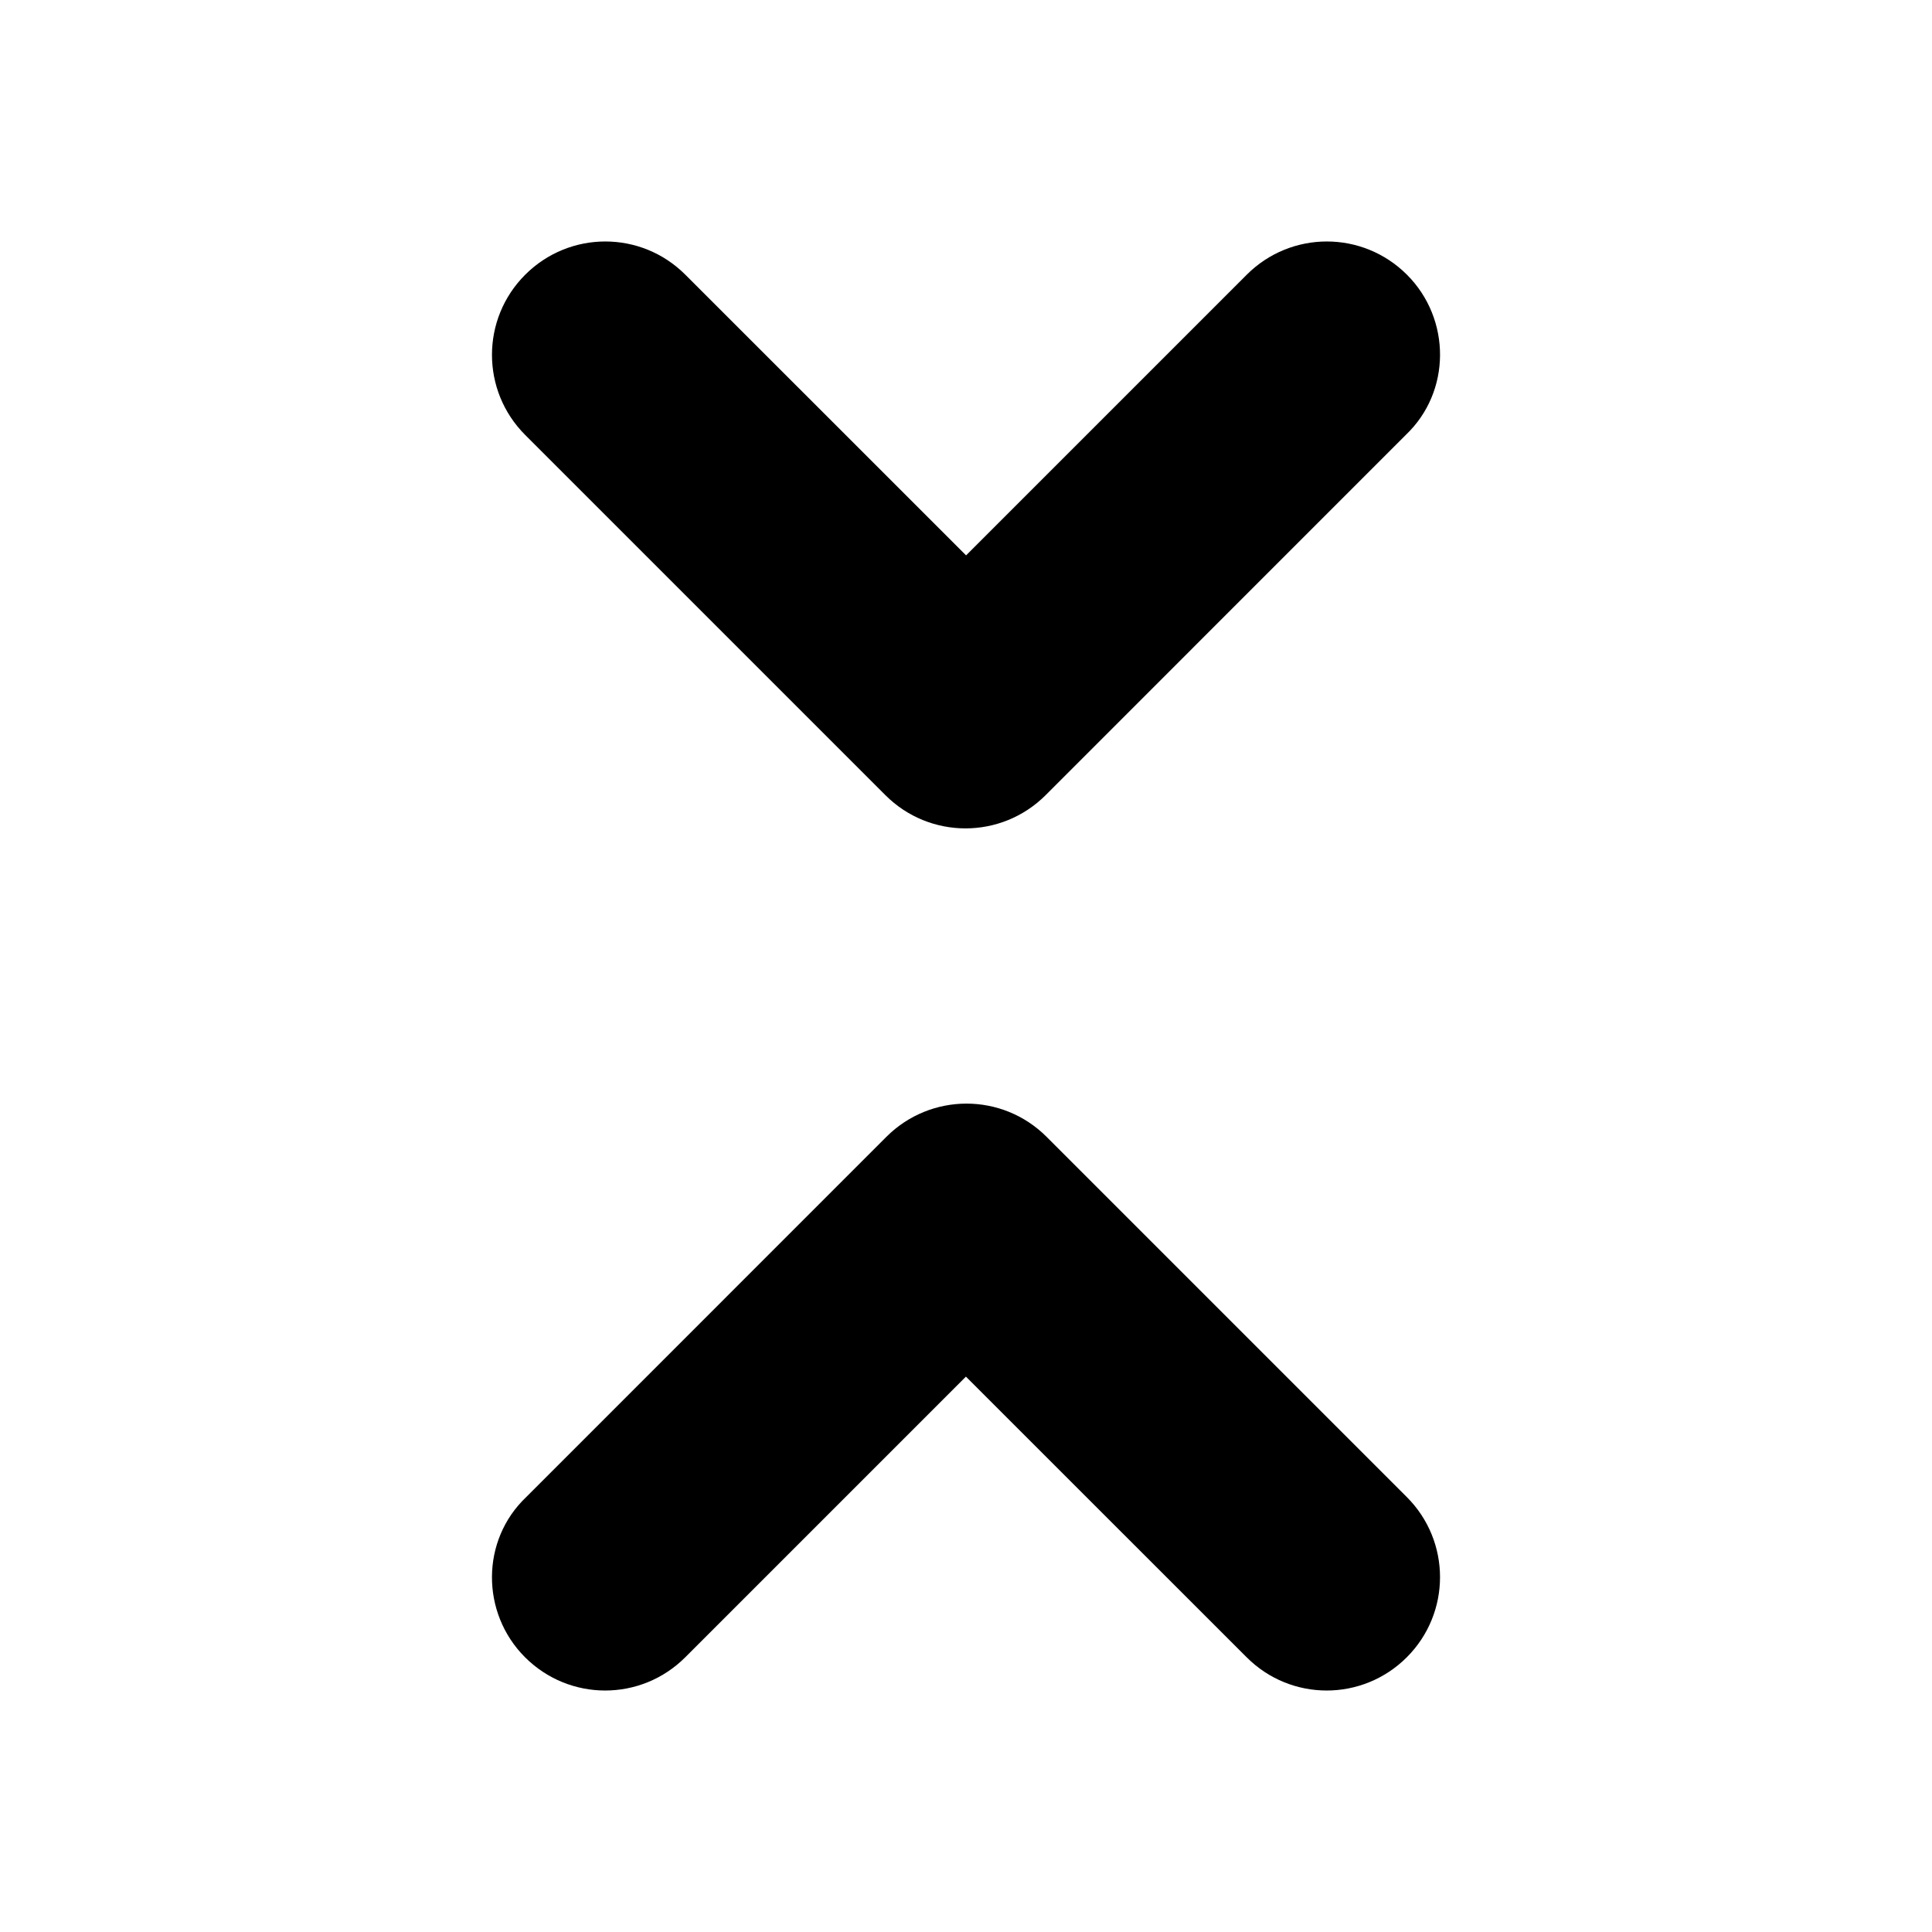 <?xml version="1.0" encoding="UTF-8" standalone="no"?><!DOCTYPE svg PUBLIC "-//W3C//DTD SVG 1.1//EN" "http://www.w3.org/Graphics/SVG/1.1/DTD/svg11.dtd"><svg width="100%" height="100%" viewBox="0 0 24 24" version="1.1" xmlns="http://www.w3.org/2000/svg" xmlns:xlink="http://www.w3.org/1999/xlink" xml:space="preserve" xmlns:serif="http://www.serif.com/" style="fill-rule:evenodd;clip-rule:evenodd;stroke-linejoin:round;stroke-miterlimit:2;"><rect id="Filled" x="0" y="0" width="24" height="24" style="fill:none;"/><g id="Filled1" serif:id="Filled"><g id="Context"></g><path d="M6.522,20.587c0.551,0.551 1.44,0.551 1.991,0l3.486,-3.486l3.487,3.486c0.55,0.551 1.439,0.551 1.99,0c0.55,-0.55 0.55,-1.44 -0,-1.99l-4.475,-4.475c-0.55,-0.55 -1.439,-0.55 -1.99,0l-4.474,4.475c-0.565,0.536 -0.565,1.44 -0.015,1.99Z" style="fill-rule:nonzero;"/><path d="M17.478,3.413c-0.551,-0.551 -1.44,-0.551 -1.991,-0l-3.486,3.486l-3.487,-3.486c-0.55,-0.551 -1.439,-0.551 -1.99,-0c-0.55,0.55 -0.55,1.44 0,1.99l4.475,4.475c0.55,0.55 1.439,0.55 1.99,-0l4.474,-4.475c0.565,-0.536 0.565,-1.44 0.015,-1.99Z" style="fill-rule:nonzero;"/></g></svg>